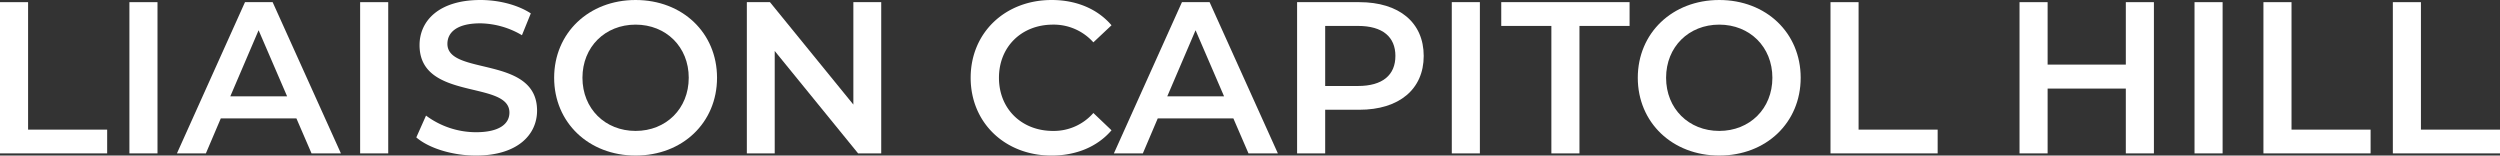 <svg xmlns="http://www.w3.org/2000/svg" id="liaison-logo" class="logo" viewBox="0 0 925.75 57.602"><rect x="0" y="0" width="925.75" height="57.602" fill="#333333" stroke="none"/><path d="M0,.8H10.4V48H39.681v8.8H0Z" fill="#ffffff"/><path d="M47.92.8h10.4v56H47.92Z" fill="#ffffff"/><path d="M109.76,43.841h-28L76.239,56.8H65.519l25.2-56h10.24l25.281,56H115.36Zm-3.44-8.16L95.759,11.2l-10.48,24.48Z" fill="#ffffff"/><path d="M133.358.8h10.4v56h-10.4Z" fill="#ffffff"/><path d="M154.157,50.882l3.6-8.081a31.03,31.03,0,0,0,18.481,6.16c8.72,0,12.4-3.12,12.4-7.279,0-12.081-33.281-4.161-33.281-24.961,0-9.041,7.2-16.721,22.56-16.721,6.721,0,13.761,1.76,18.641,4.96l-3.28,8.081a31.12,31.12,0,0,0-15.441-4.4c-8.64,0-12.16,3.359-12.16,7.6,0,11.92,33.2,4.16,33.2,24.72,0,8.96-7.28,16.641-22.64,16.641C167.518,57.6,158.8,54.882,154.157,50.882Z" fill="#ffffff"/><path d="M205.2,28.8C205.2,12.241,218,0,235.357,0s30.161,12.161,30.161,28.8-12.8,28.8-30.161,28.8S205.2,45.361,205.2,28.8Zm49.841,0c0-11.44-8.4-19.68-19.681-19.68s-19.68,8.24-19.68,19.68,8.4,19.68,19.68,19.68S255.038,40.241,255.038,28.8Z" fill="#ffffff"/><path d="M326.318.8v56h-8.561l-30.88-37.921V56.8h-10.32V.8h8.56L316,38.721V.8Z" fill="#ffffff"/><path d="M359.435,28.8c0-16.72,12.8-28.8,30-28.8,9.12,0,16.96,3.28,22.16,9.36l-6.72,6.321a19.663,19.663,0,0,0-14.96-6.56c-11.6,0-20,8.16-20,19.68s8.4,19.68,20,19.68a19.47,19.47,0,0,0,14.96-6.64l6.72,6.4c-5.2,6.08-13.04,9.361-22.24,9.361C372.235,57.6,359.435,45.521,359.435,28.8Z" fill="#ffffff"/><path d="M456.715,43.841h-28L423.2,56.8H412.474l25.2-56h10.24l25.281,56h-10.88Zm-3.44-8.16L442.715,11.2l-10.48,24.48Z" fill="#ffffff"/><path d="M527.2,20.721c0,12.32-9.12,19.921-23.84,19.921H490.714V56.8h-10.4V.8h23.041C518.075.8,527.2,8.32,527.2,20.721Zm-10.481,0c0-7.04-4.719-11.12-13.839-11.12H490.714v22.24h12.161C512,31.841,516.714,27.761,516.714,20.721Z" fill="#ffffff"/><path d="M537.594.8H548v56h-10.4Z" fill="#ffffff"/><path d="M574.473,9.6h-18.56V.8h47.521V9.6h-18.56V56.8h-10.4Z" fill="#ffffff"/><path d="M606.472,28.8c0-16.56,12.8-28.8,30.161-28.8s30.161,12.161,30.161,28.8-12.8,28.8-30.161,28.8S606.472,45.361,606.472,28.8Zm49.842,0c0-11.44-8.4-19.68-19.681-19.68s-19.68,8.24-19.68,19.68,8.4,19.68,19.68,19.68S656.314,40.241,656.314,28.8Z" fill="#ffffff"/><path d="M677.833.8h10.4V48h29.28v8.8h-39.68Z" fill="#ffffff"/><path d="M797.592.8v56h-10.4v-24H758.231v24h-10.4V.8h10.4V23.921h28.961V.8Z" fill="#ffffff"/><path d="M812.63.8h10.4v56h-10.4Z" fill="#ffffff"/><path d="M838.15.8h10.4V48h29.281v8.8H838.15Z" fill="#ffffff"/><path d="M886.07.8h10.4V48h29.28v8.8H886.07Z" fill="#ffffff"/></svg>